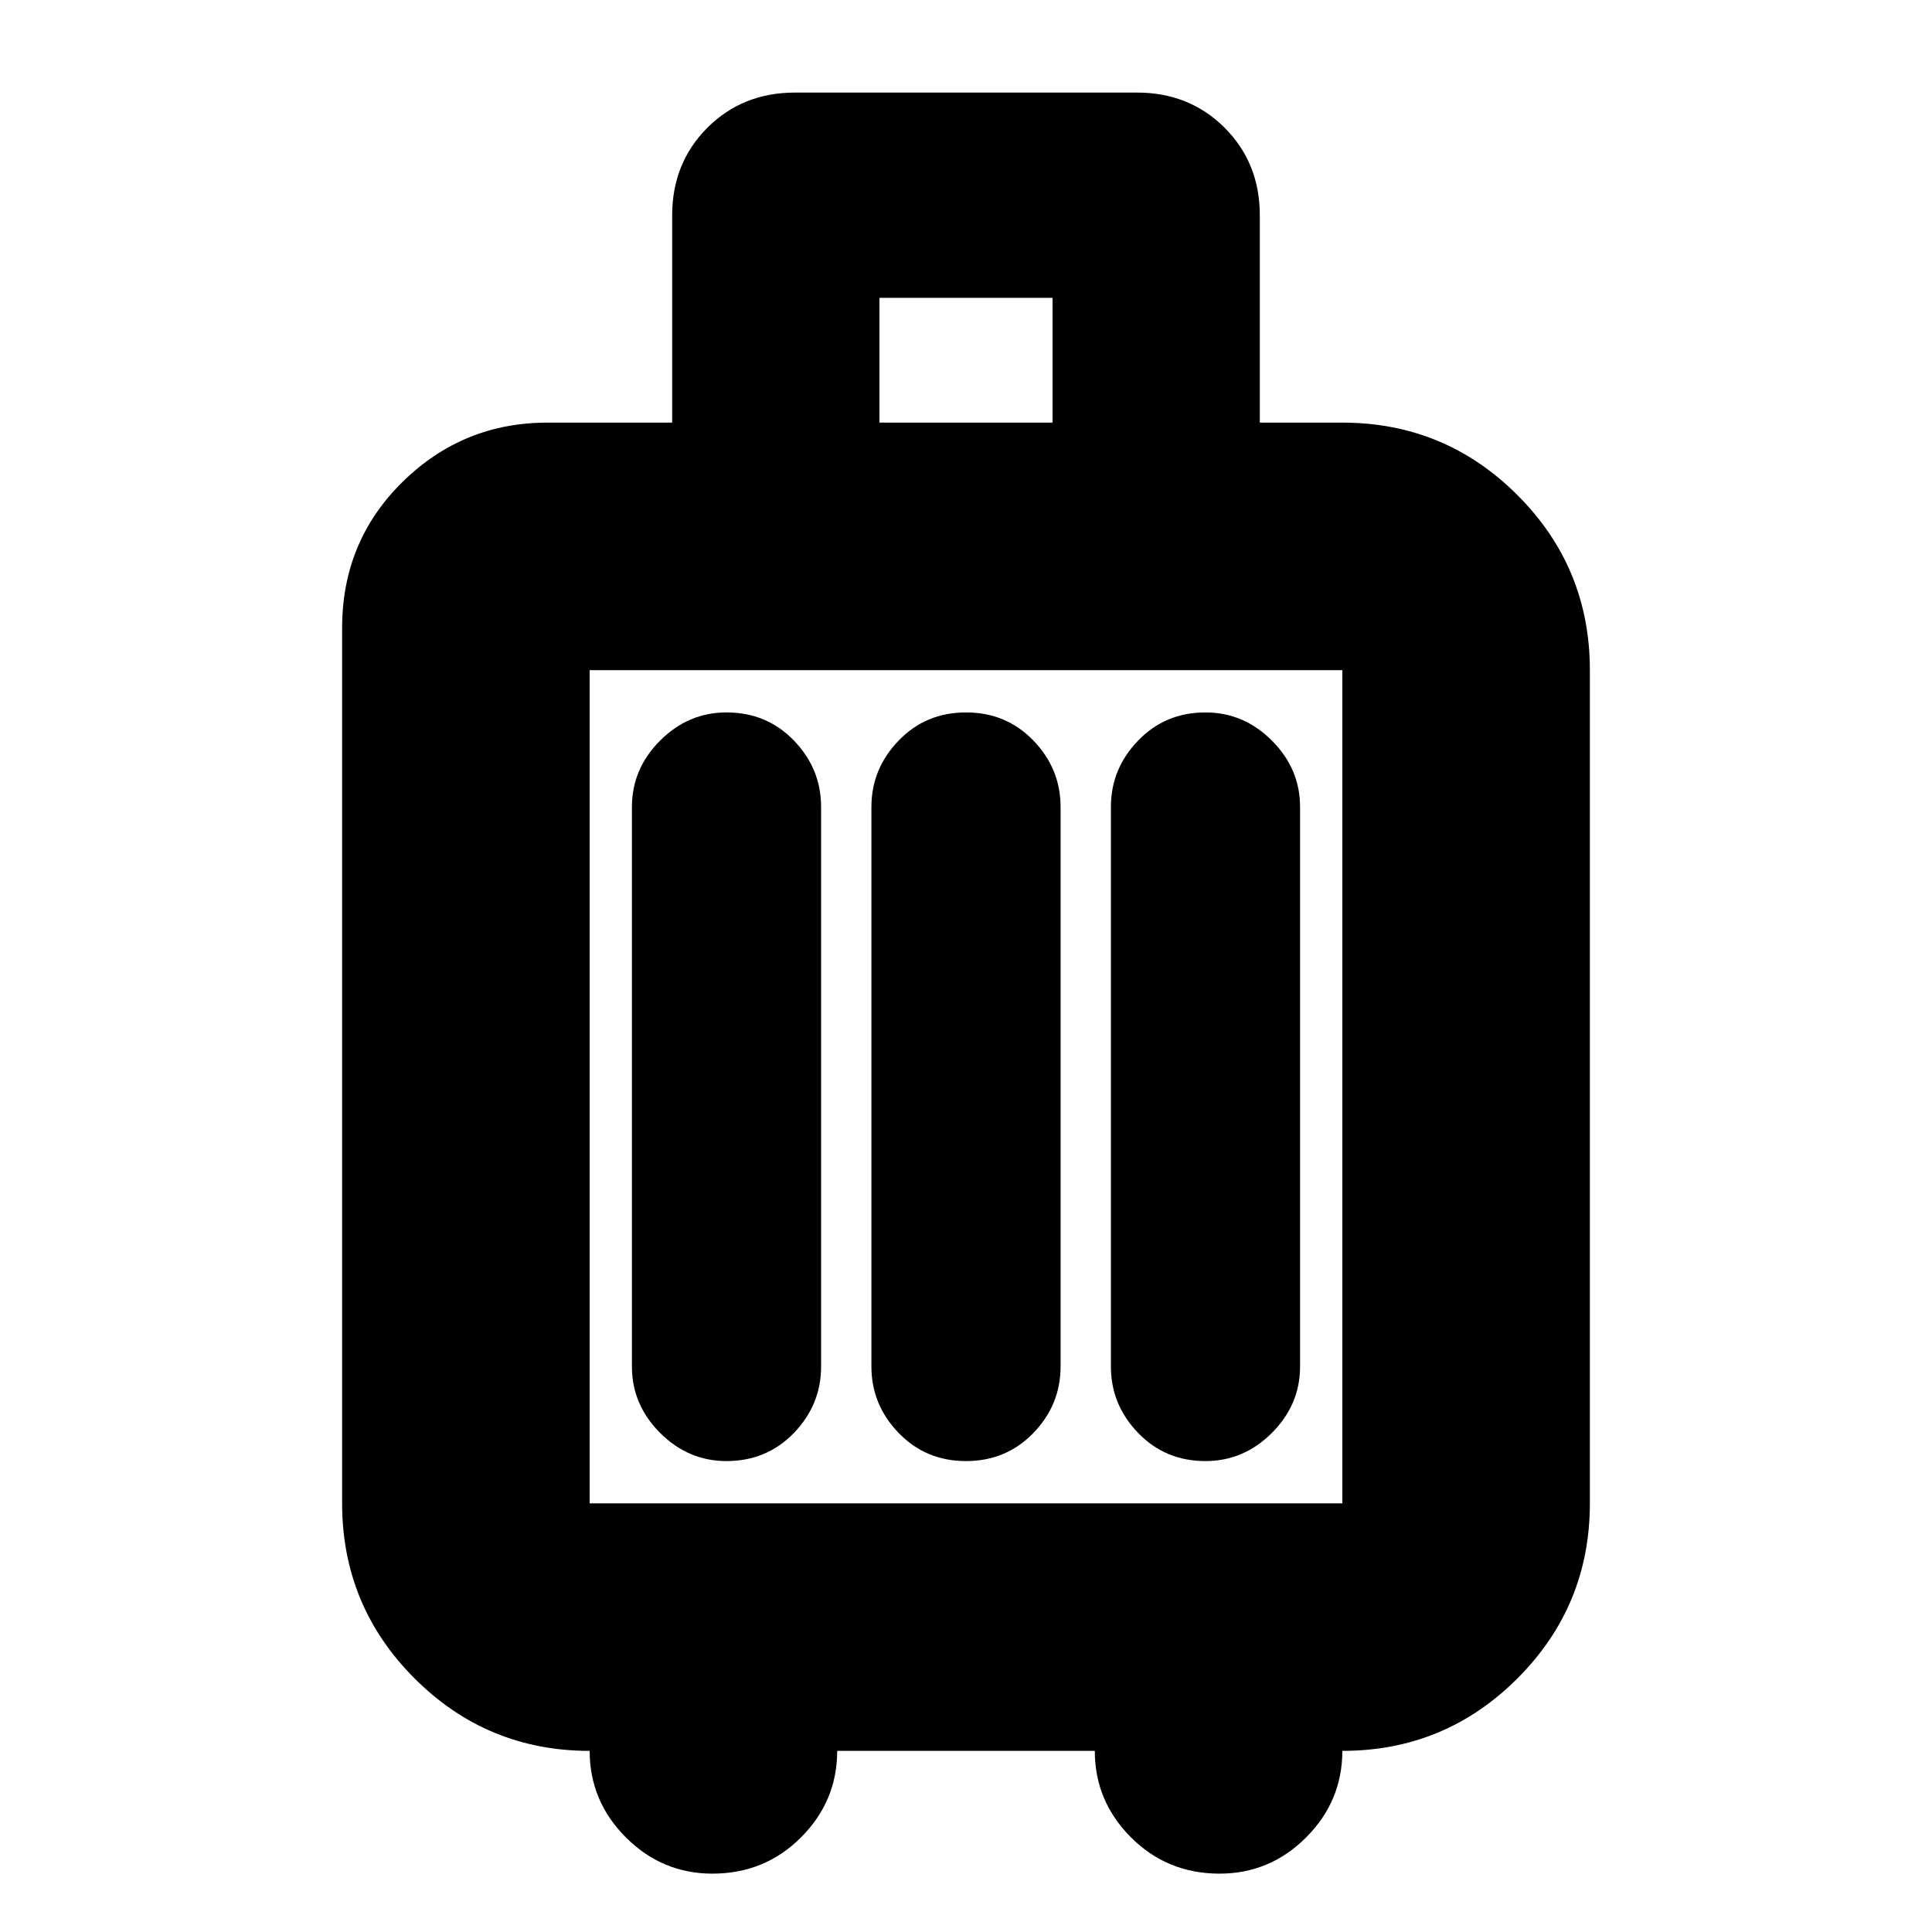 <svg xmlns="http://www.w3.org/2000/svg" height="24" width="24"><path d="M7.325 21.75q-1.275 0-2.175-.9-.9-.9-.9-2.175V7.8q0-1.075.75-1.813.75-.737 1.8-.737h1.55V2.675q0-.65.437-1.088.438-.437 1.088-.437h4.25q.65 0 1.088.437.437.438.437 1.088V5.25h1.025q1.275 0 2.175.9.9.9.9 2.175v10.35q0 1.275-.9 2.175-.9.9-2.175.9 0 .625-.45 1.075-.45.45-1.075.45-.65 0-1.1-.45-.45-.45-.45-1.075h-3.2q0 .625-.45 1.075-.45.45-1.1.45-.625 0-1.075-.45-.45-.45-.45-1.075Zm3.6-16.5h2.15V3.7h-2.15Zm-3.6 13.425h9.35V8.325h-9.35v10.35Zm.525-1.7q0 .475.35.825t.825.35q.5 0 .838-.35.337-.35.337-.825v-6.95q0-.475-.337-.825-.338-.35-.838-.35-.475 0-.825.35t-.35.825Zm2.975 0q0 .475.338.825.337.35.837.35.5 0 .838-.35.337-.35.337-.825v-6.95q0-.475-.337-.825-.338-.35-.838-.35-.5 0-.837.35-.338.35-.338.825Zm2.975 0q0 .475.338.825.337.35.837.35.475 0 .825-.35t.35-.825v-6.95q0-.475-.35-.825t-.825-.35q-.5 0-.837.35-.338.35-.338.825Zm-6.475 1.7V8.325v10.35Z"/></svg>